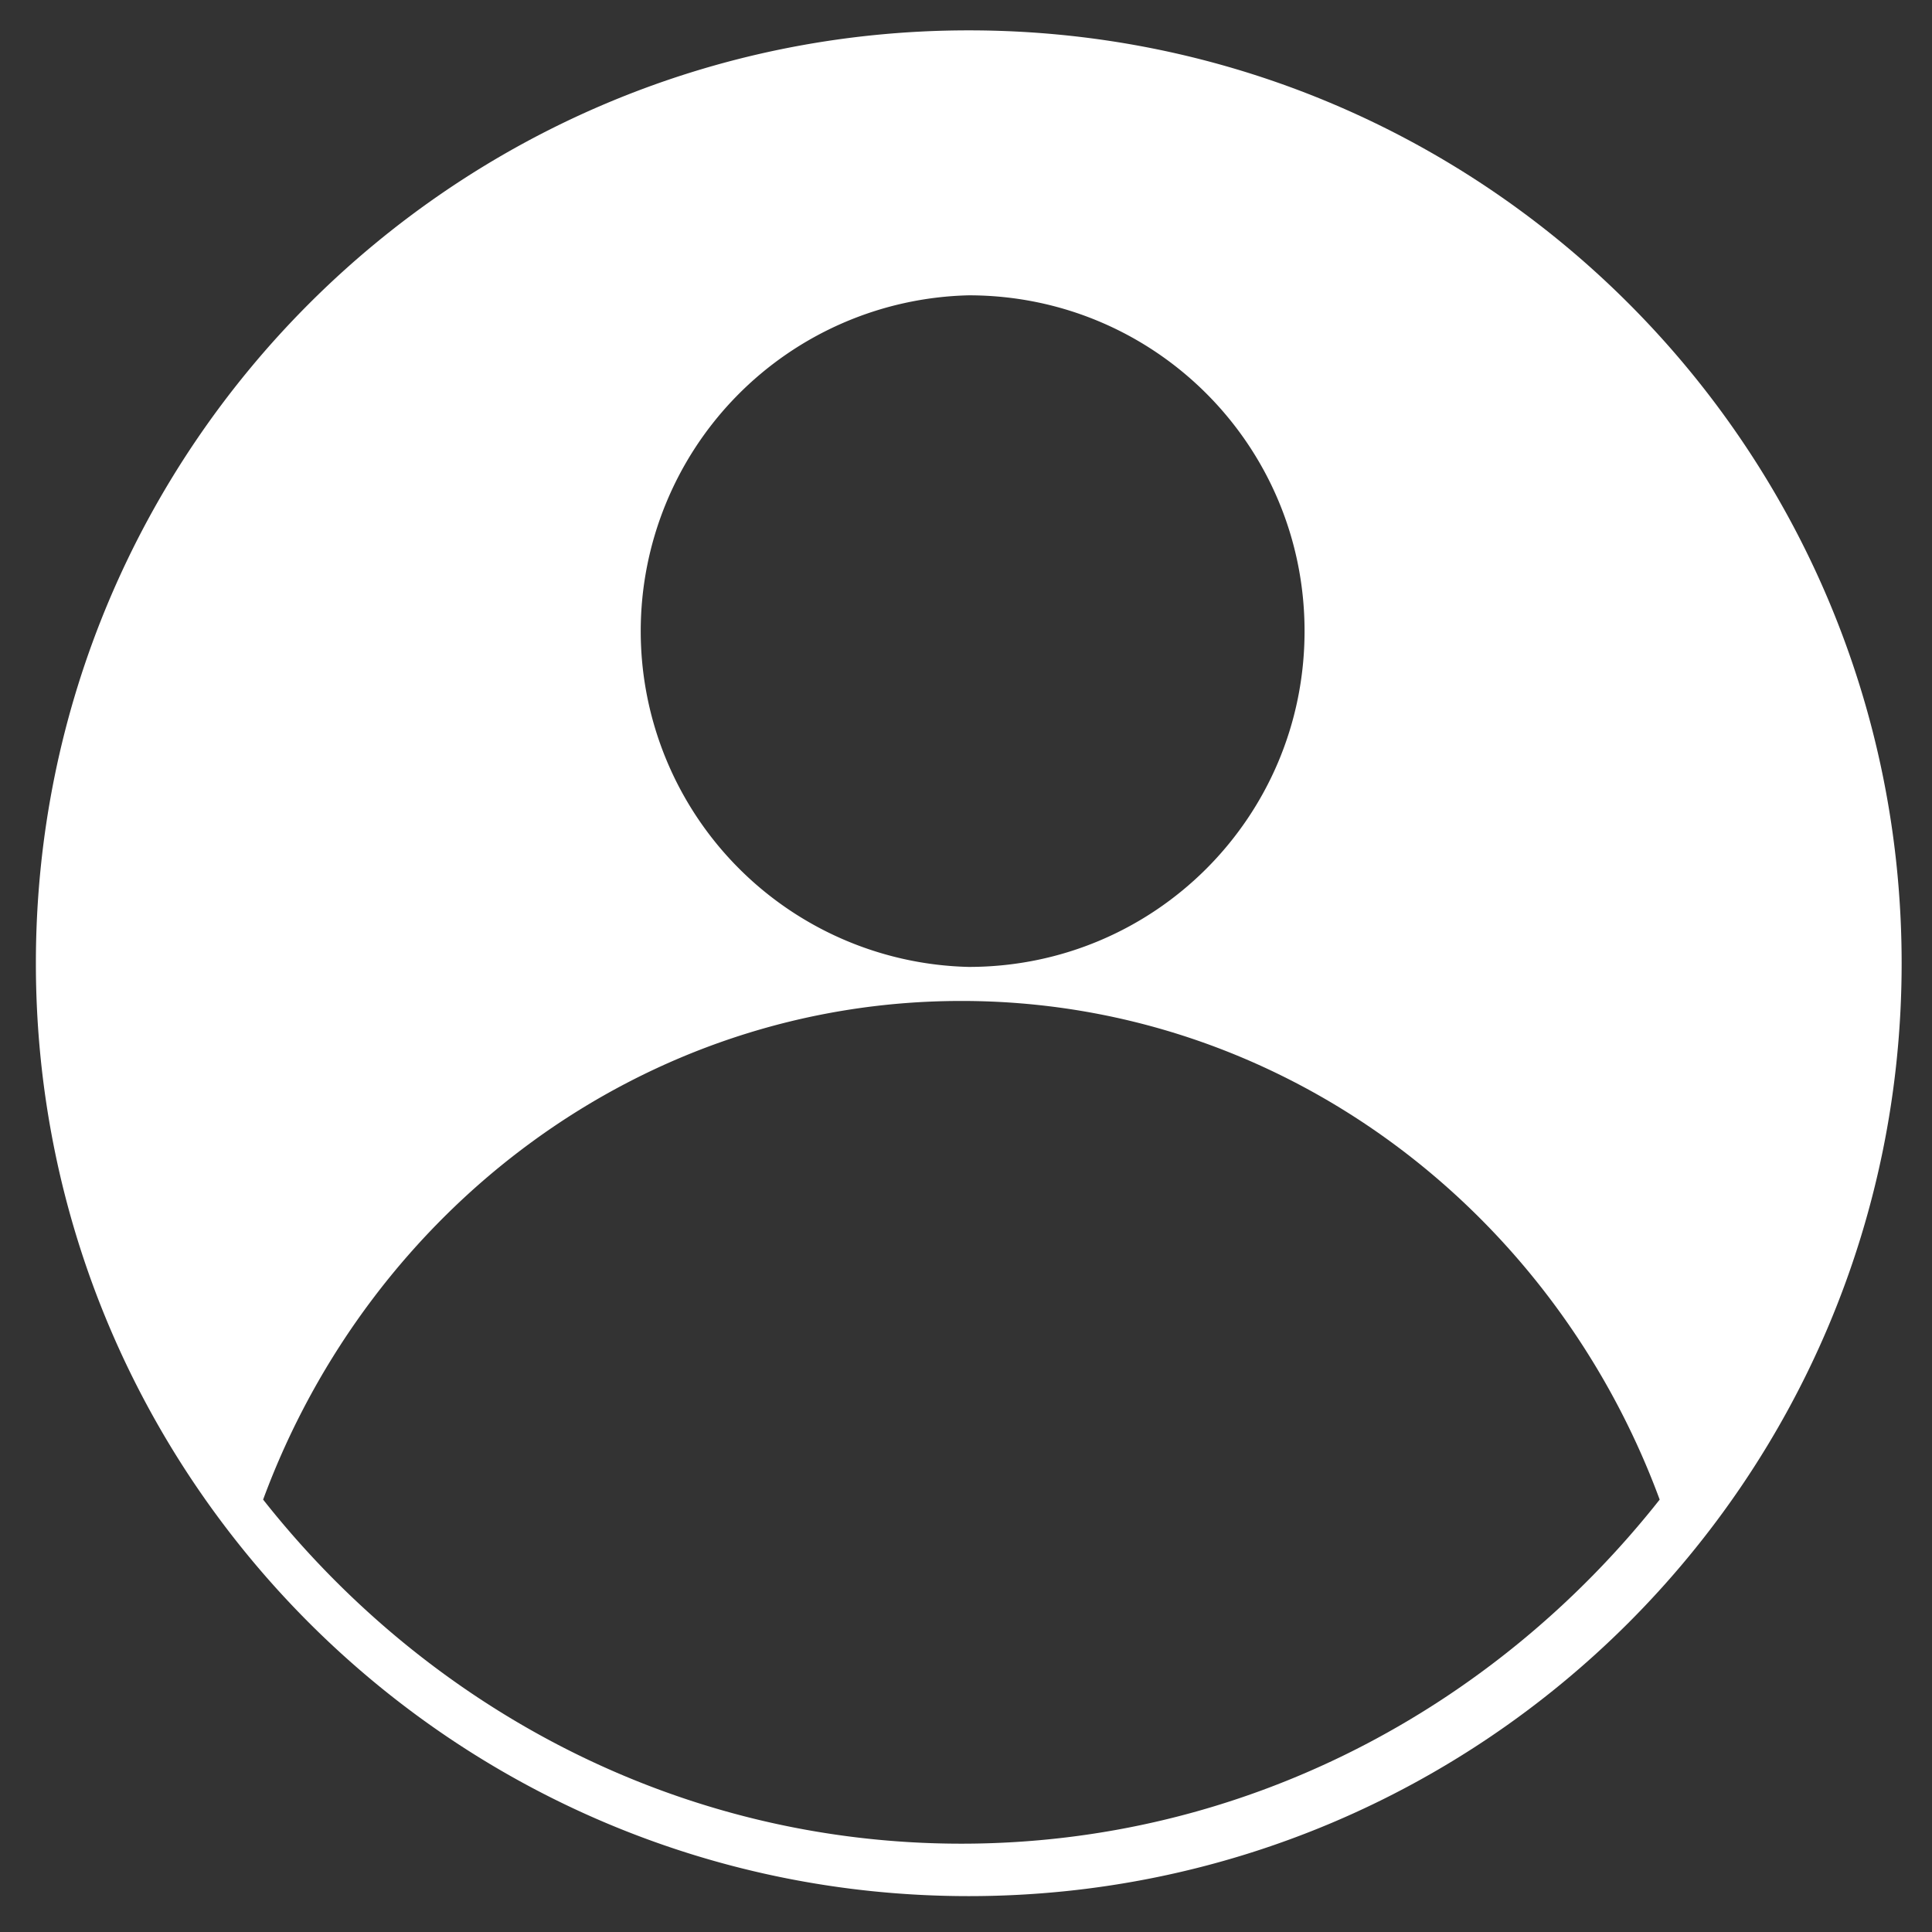 <svg id="Layer_1" xmlns="http://www.w3.org/2000/svg" width="21" height="21" viewBox="0 0 21 21"><rect x="0" y="0" width="21" height="21" fill="#333333" stroke="none"/><style>.st0{fill:#fff}</style><path class="st0" d="M10.53.33C4.93.33.39 4.87.39 10.47s4.54 10.14 10.14 10.14 10.14-4.54 10.14-10.14S16.14.33 10.53.33zm0 2.88c2.02 0 3.65 1.63 3.65 3.65s-1.63 3.65-3.65 3.65a3.651 3.651 0 0 1 0-7.3zm-.08 16.83c-3.06 0-5.79-1.46-7.59-3.74 1.17-3.17 4.13-5.42 7.59-5.42s6.42 2.25 7.59 5.42c-1.8 2.28-4.53 3.74-7.59 3.74z"/></svg>